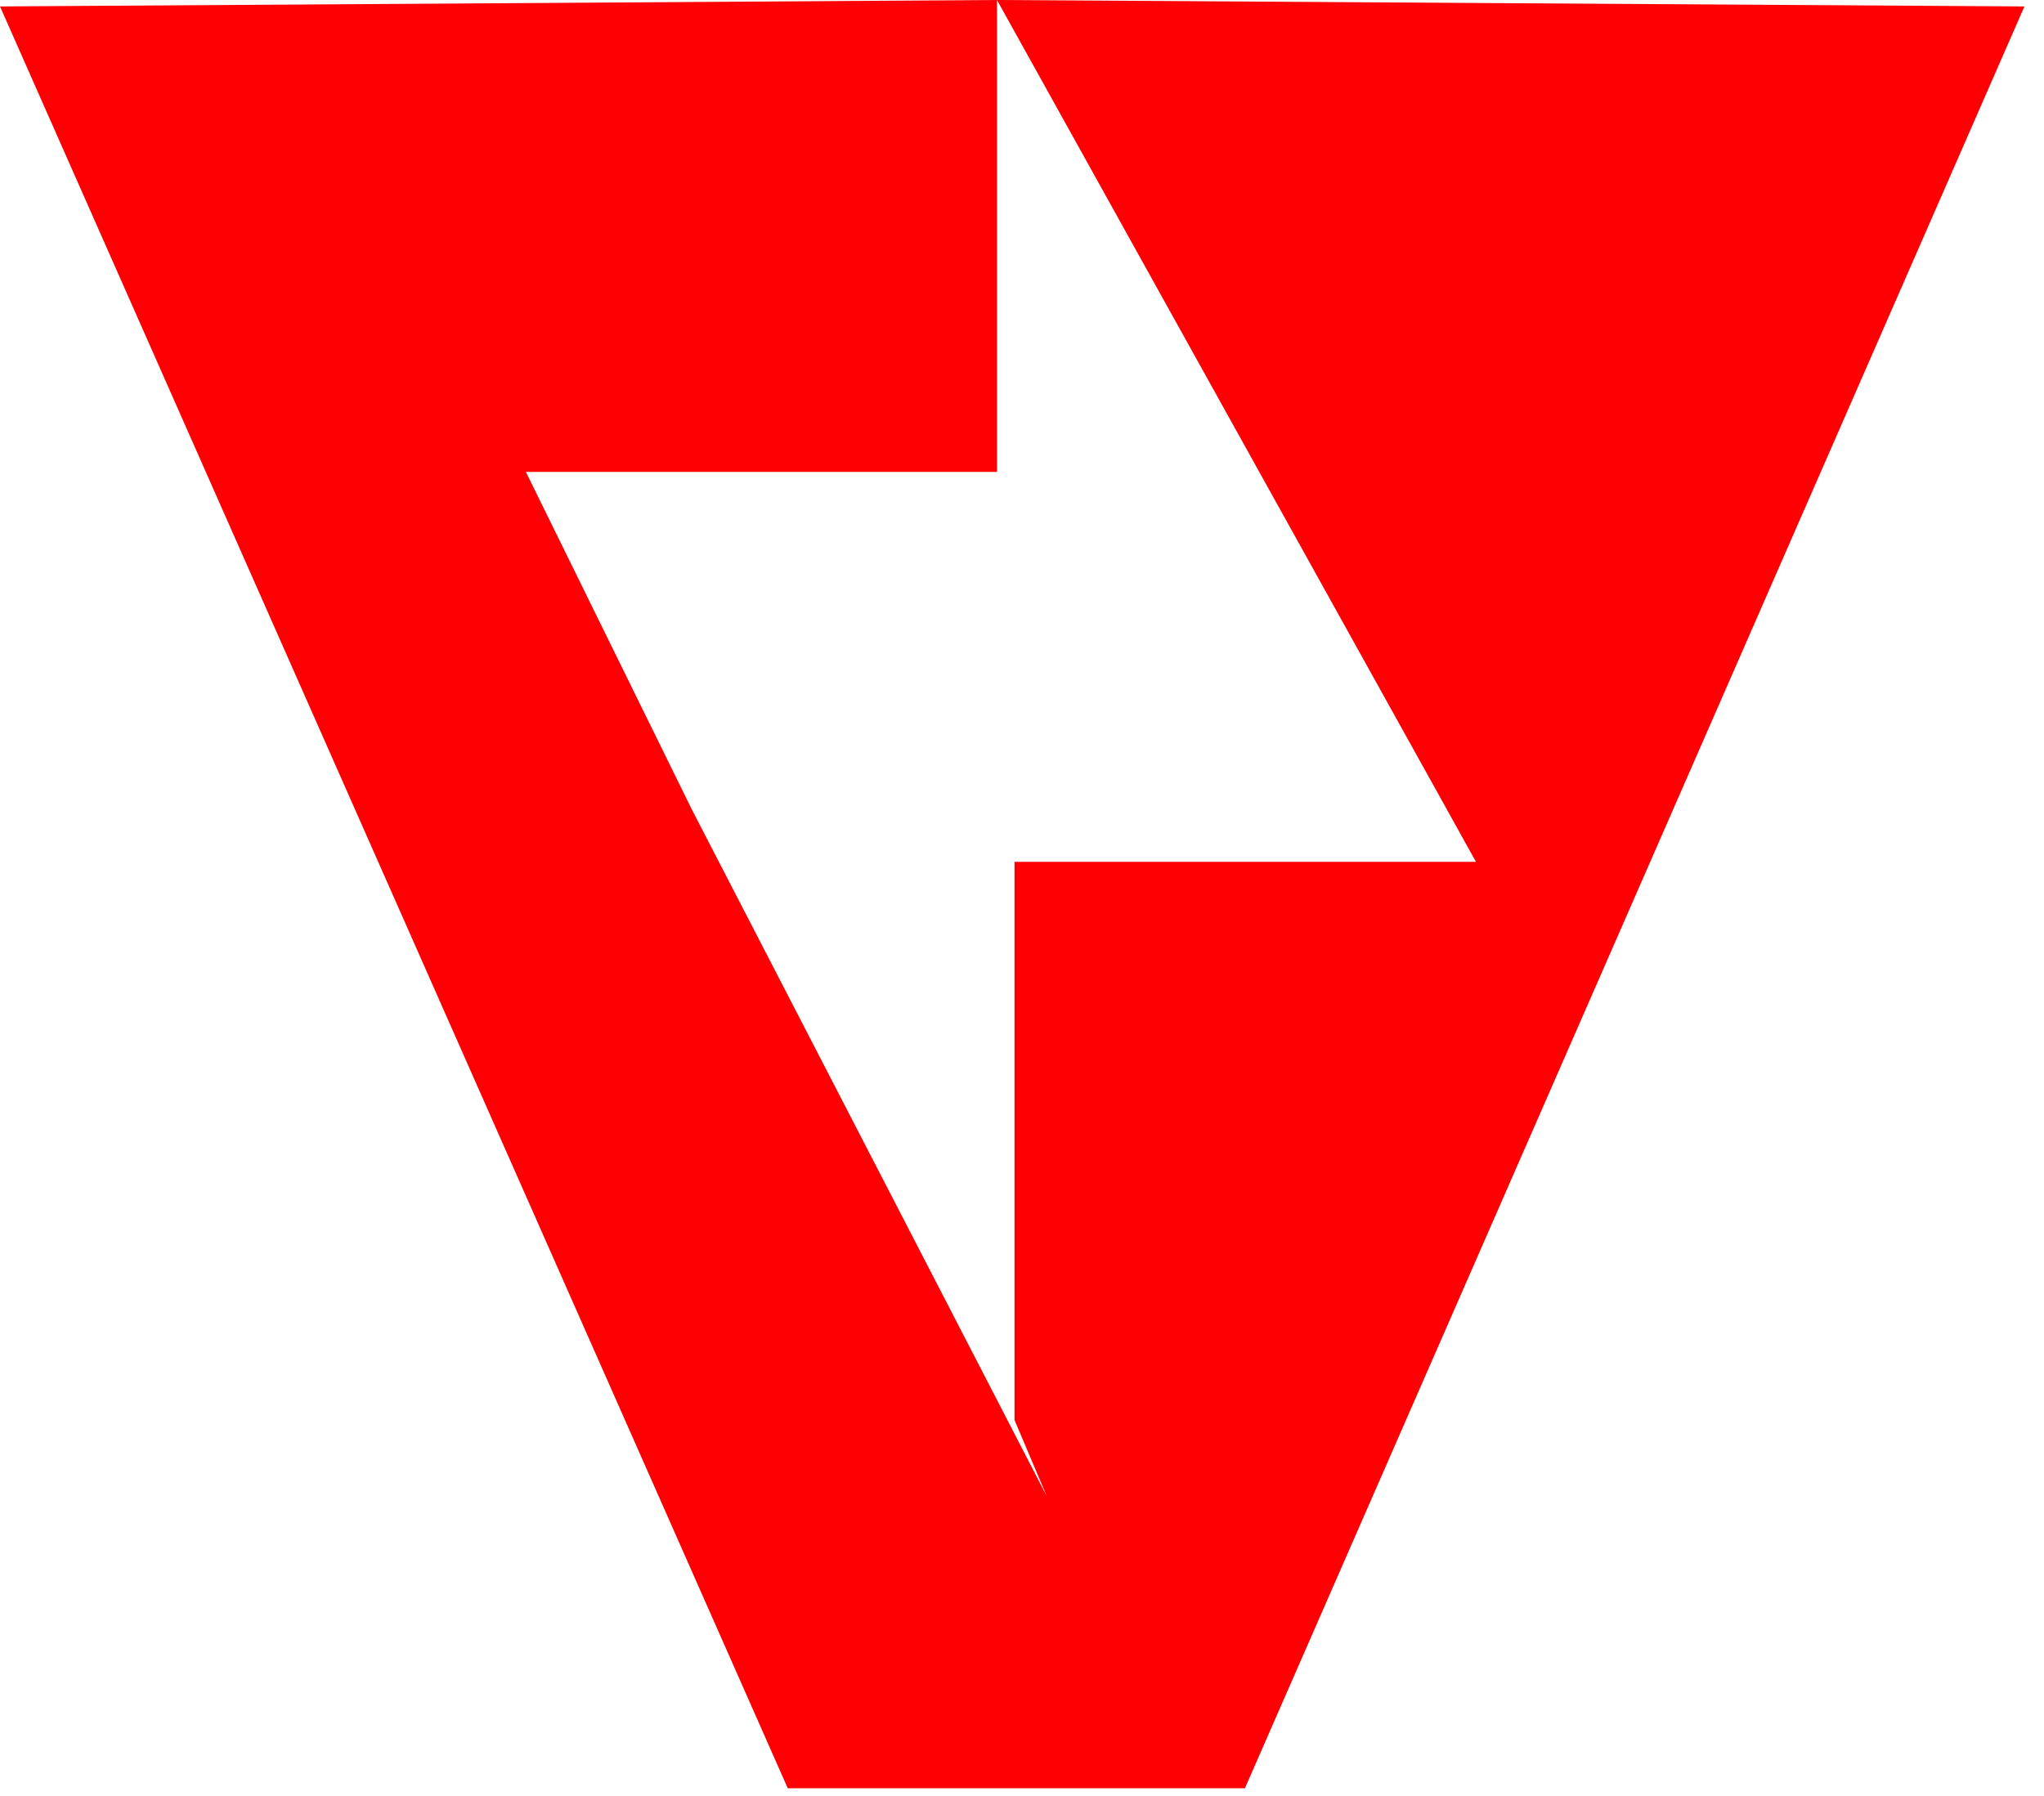 <svg width="33" height="29" viewBox="0 0 33 29" fill="none" xmlns="http://www.w3.org/2000/svg">
<path d="M12.718 28.875L0 0.104L16.096 0V7.62H8.49L11.171 13.074L16.901 24.162L16.379 22.93V13.916H23.829L16.096 0L32.684 0.104L20.099 28.875H12.718Z" fill="#FE0003"/>
</svg>
